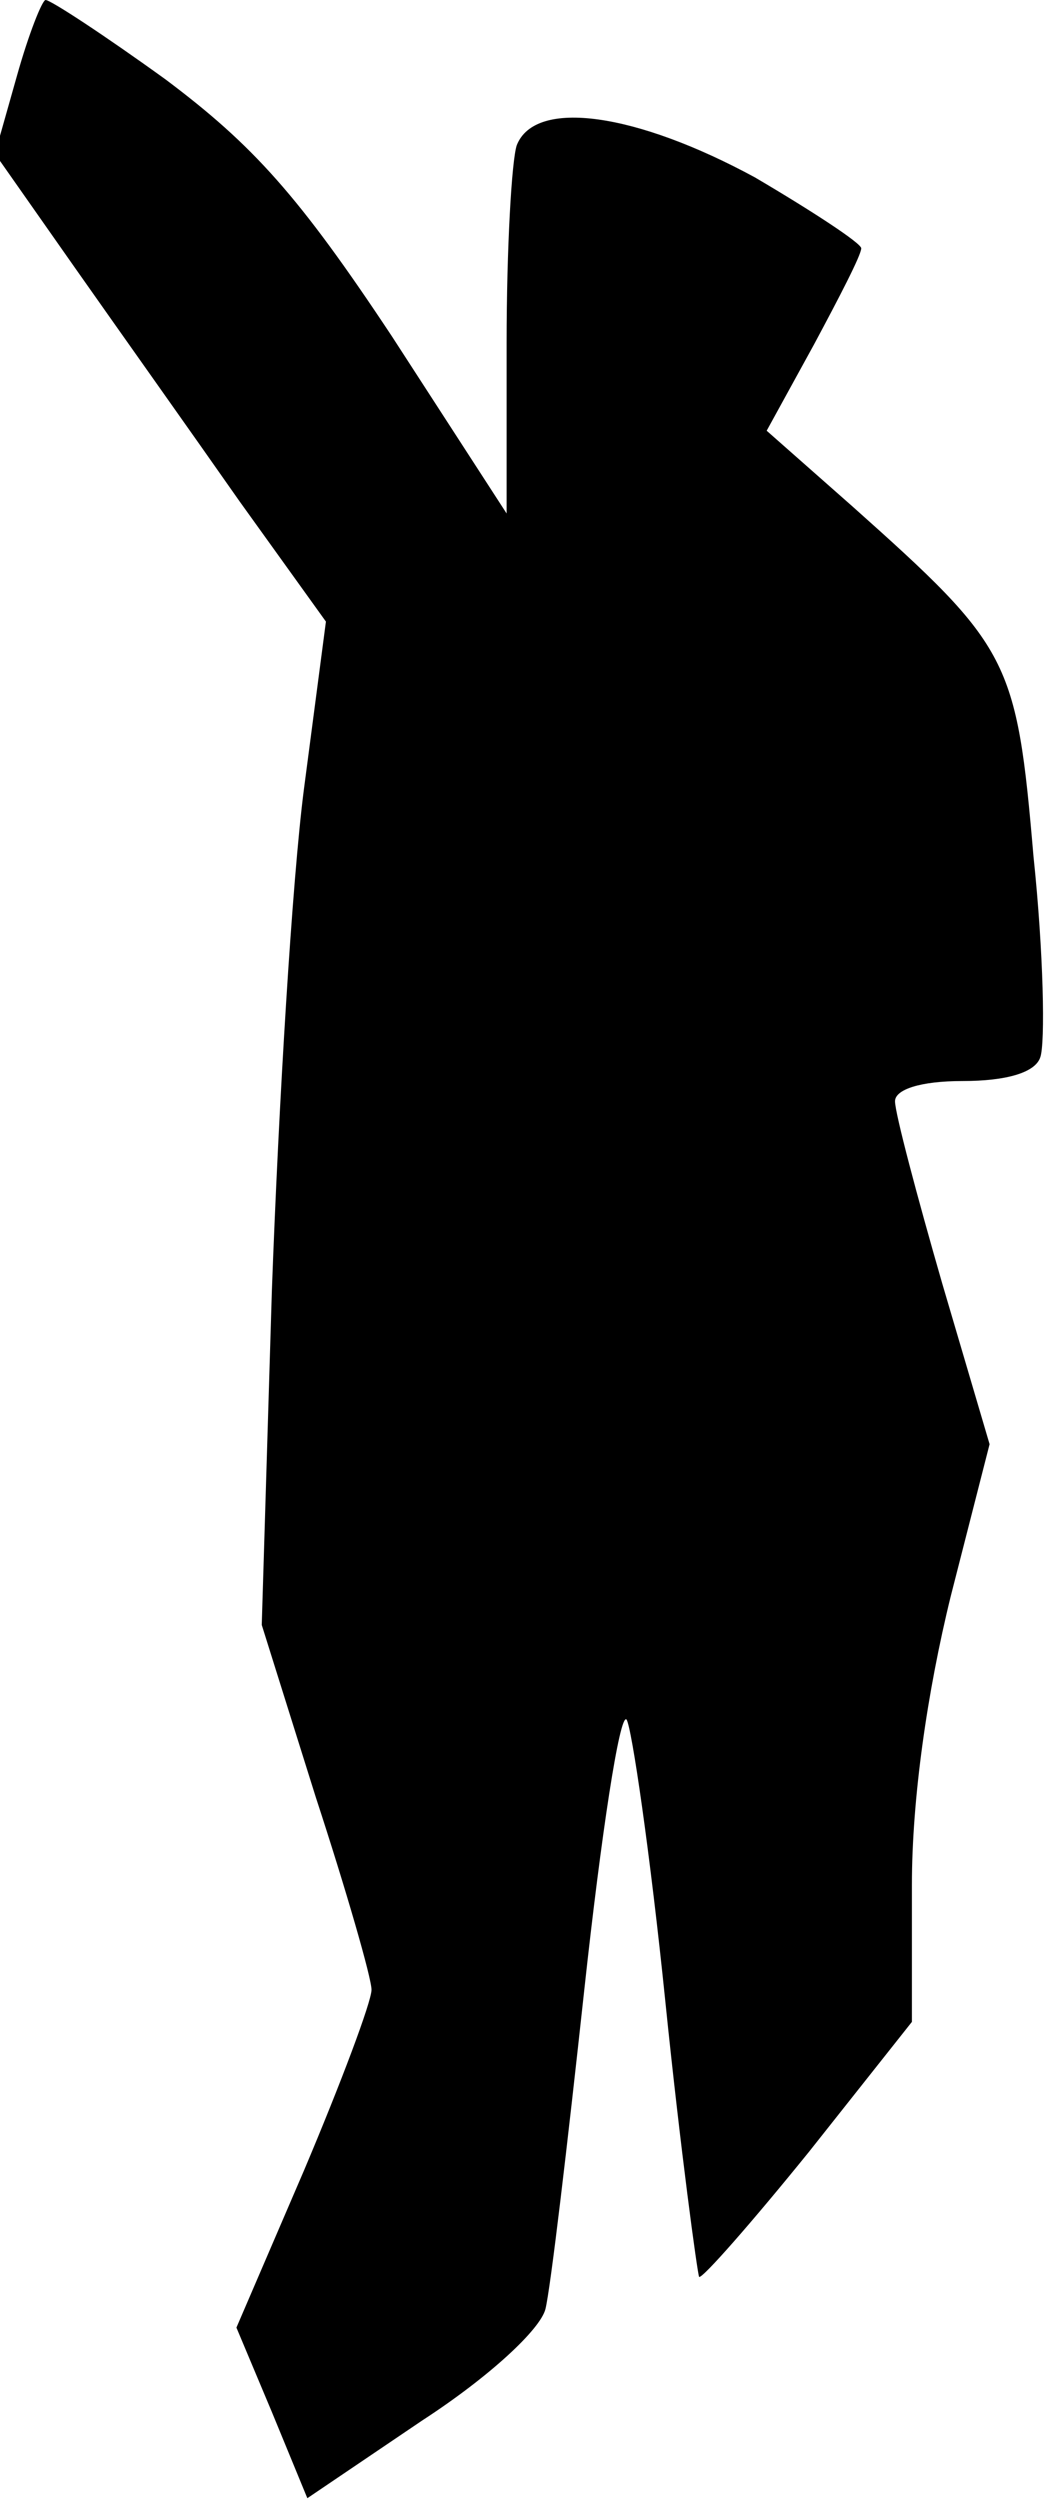 <?xml version="1.0" standalone="no"?>
<!DOCTYPE svg PUBLIC "-//W3C//DTD SVG 20010904//EN"
 "http://www.w3.org/TR/2001/REC-SVG-20010904/DTD/svg10.dtd">
<svg version="1.0" xmlns="http://www.w3.org/2000/svg"
 width="62pt" height="148pt" viewBox="0 0 62 148"
 preserveAspectRatio="xMidYMid meet">
<g transform="translate(0,148) scale(0.1,-0.1)"
fill="#000000" stroke="none">
<path fill="#000000" stroke="none" d="M10 1435 l-13 -46 47 -67 c26 -37 70
-99 98 -139 l51 -71 -13 -99 c-7 -54 -15 -187 -19 -297 l-6 -198 32 -102 c18
-55 33 -107 33 -114 0 -7 -18 -55 -40 -107 l-40 -93 21 -50 21 -51 68 46 c40
26 70 54 73 66 3 12 13 97 23 189 10 92 21 164 25 160 3 -4 14 -79 23 -167 9
-88 19 -161 20 -163 2 -1 31 32 65 74 l61 77 0 81 c0 51 9 114 23 171 l23 90
-28 95 c-15 52 -28 101 -28 108 0 7 15 12 40 12 26 0 43 5 46 14 3 8 2 62 -4
119 -10 117 -14 124 -107 207 l-51 45 28 51 c15 28 28 53 28 57 0 3 -29 22
-63 42 -70 38 -130 47 -141 19 -3 -9 -6 -61 -6 -117 l0 -101 -68 105 c-55 83
-82 113 -134 152 -36 26 -68 47 -71 47 -2 0 -10 -20 -17 -45z"/>
</g>
</svg>
